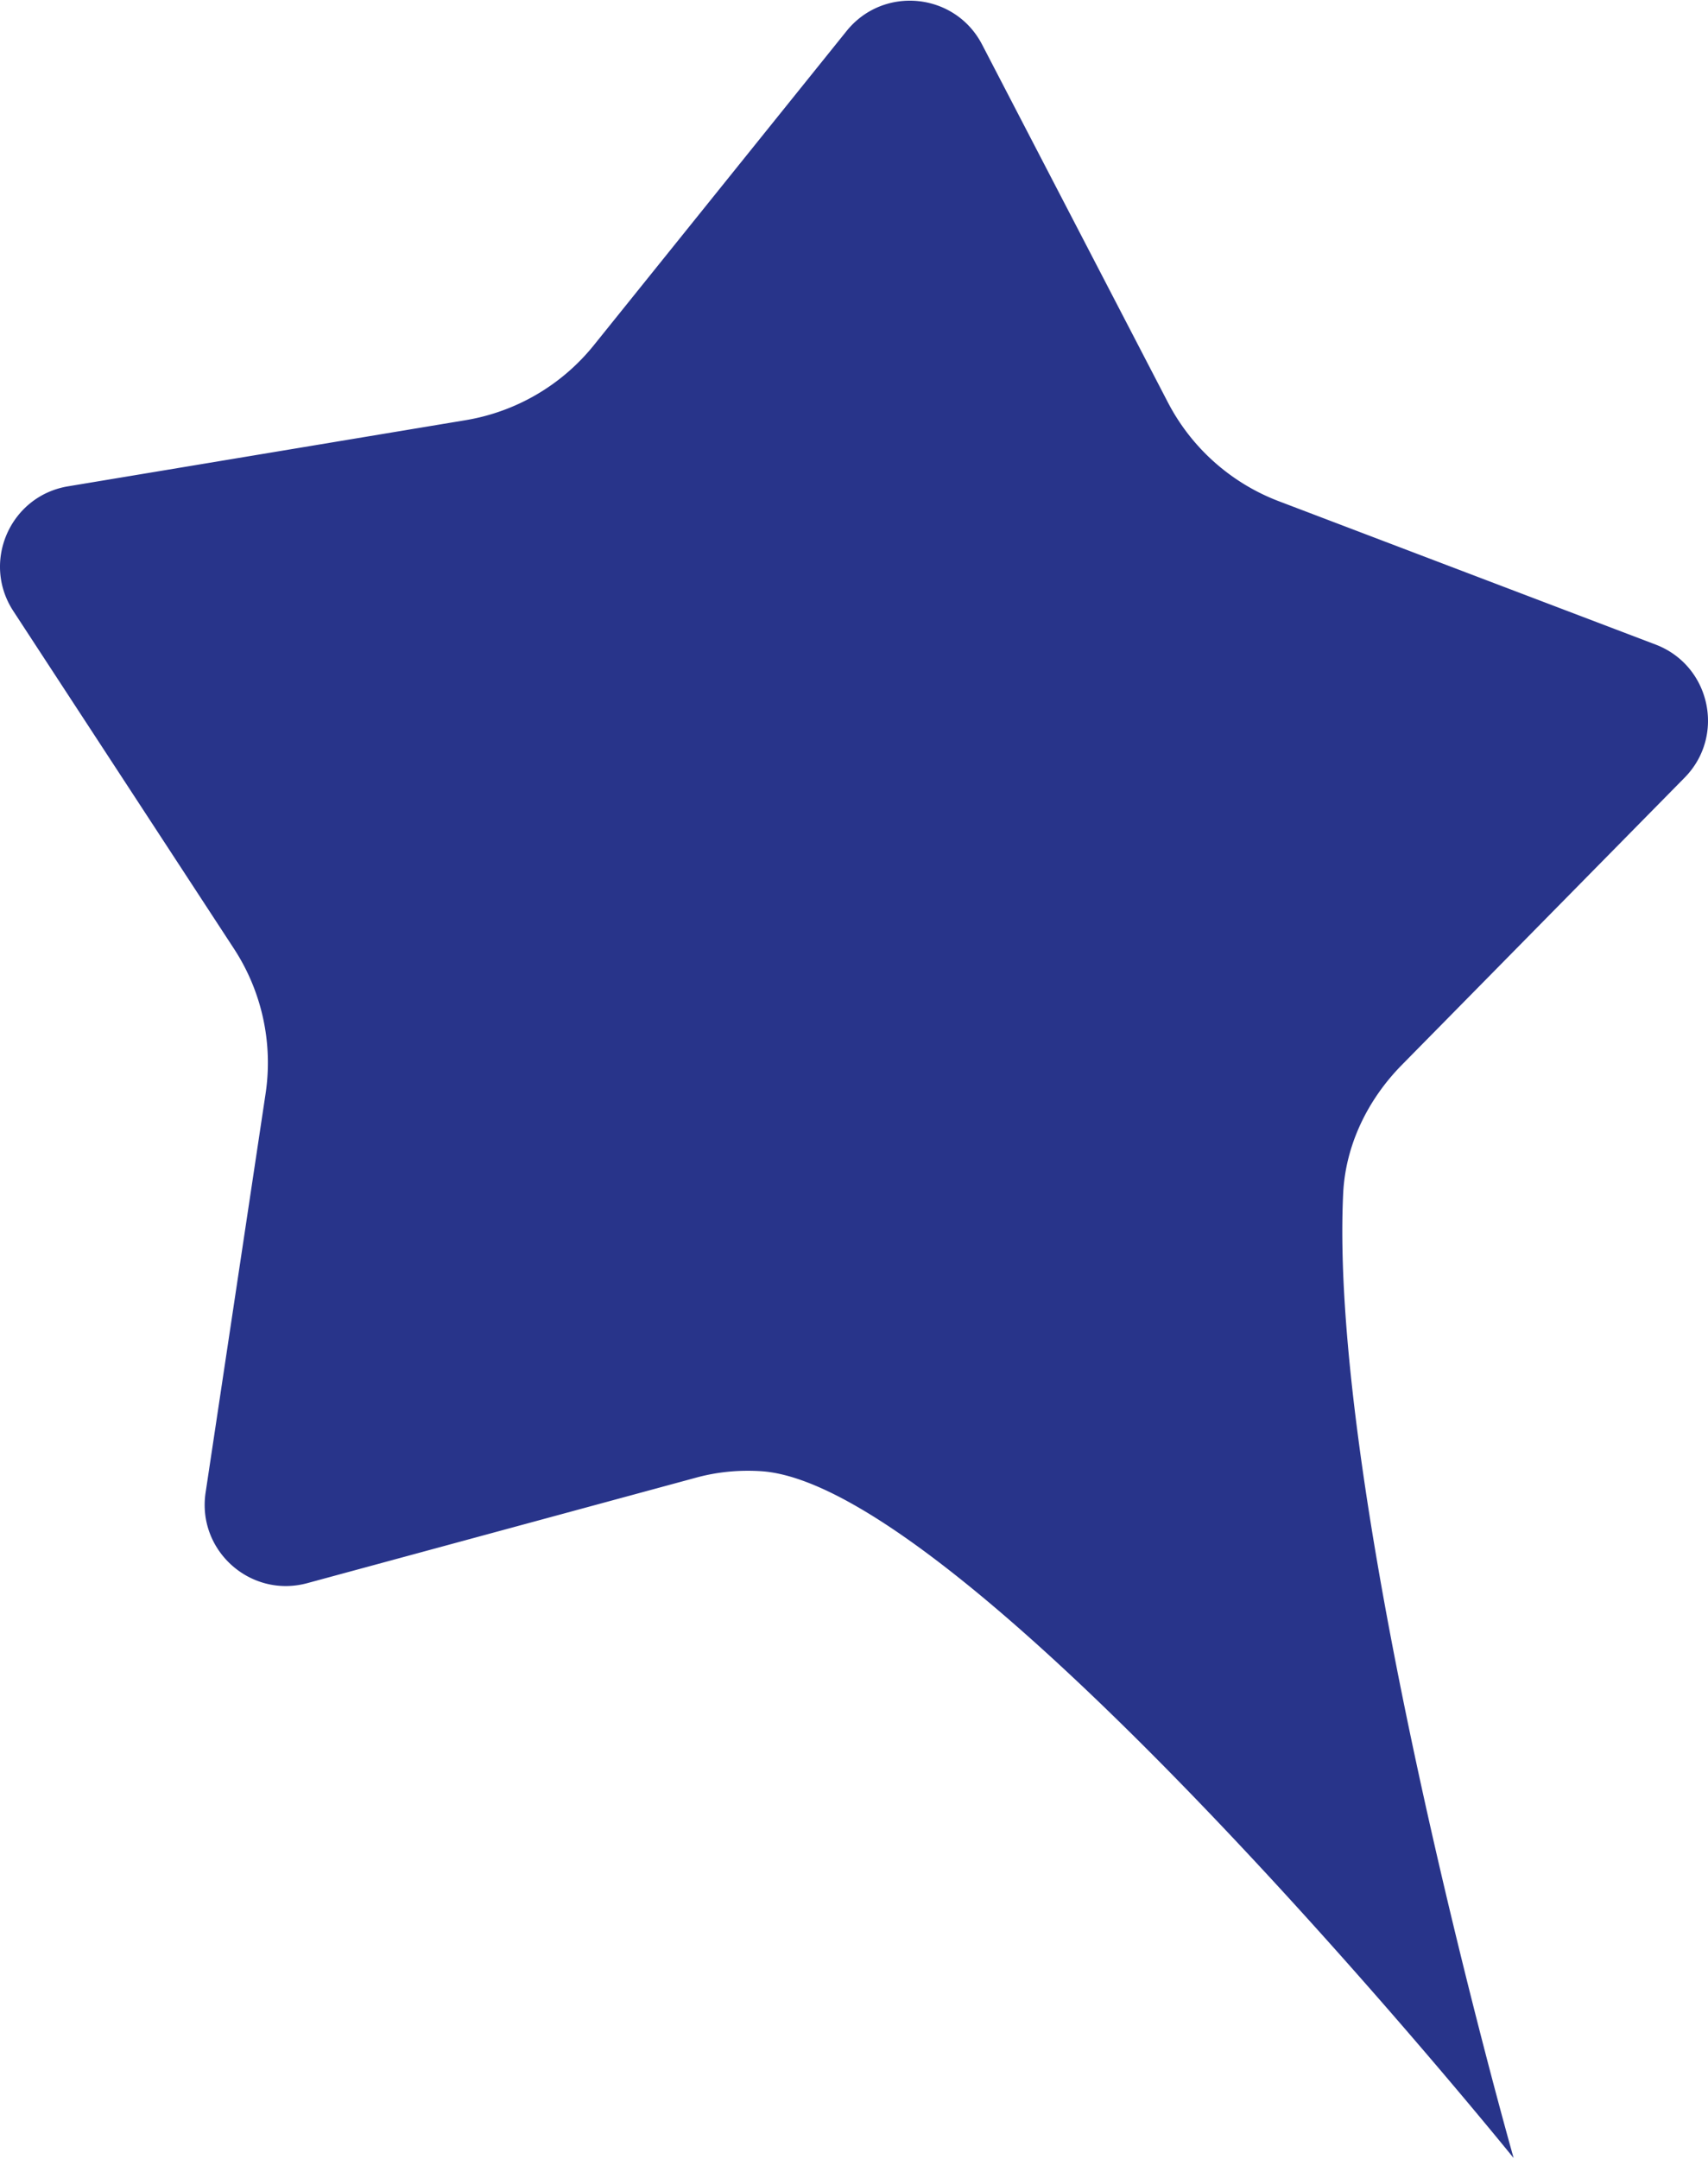<svg xmlns="http://www.w3.org/2000/svg" width="1260" height="1592" viewBox="0 0 1260 1592">
    <path fill="#28348a" d="M9.84 450.646c-23.707-36.254-2.363-84.893 40.35-92.007l293.296-48.78a153.837 153.837 0 0 0 94.627-55.325L624.521 22.88c27.179-33.726 80.023-28.458 99.97 9.96l137.057 263.875a153.87 153.87 0 0 0 81.843 72.908l277.933 105.697c40.465 15.398 51.792 67.31 21.426 98.157l-208.632 211.879c-25.18 25.585-41.549 59.081-43.256 94.798-11.013 230.09 125.76 711.303 125.76 711.303s-400.669-496.182-554.939-506.514c-16.052-1.051-32.275.4-48.012 4.697l-286.981 77.84c-41.805 11.324-81.47-23.994-75.01-66.826l44.225-294.038a153.697 153.697 0 0 0-23.37-107.092z" />
</svg>